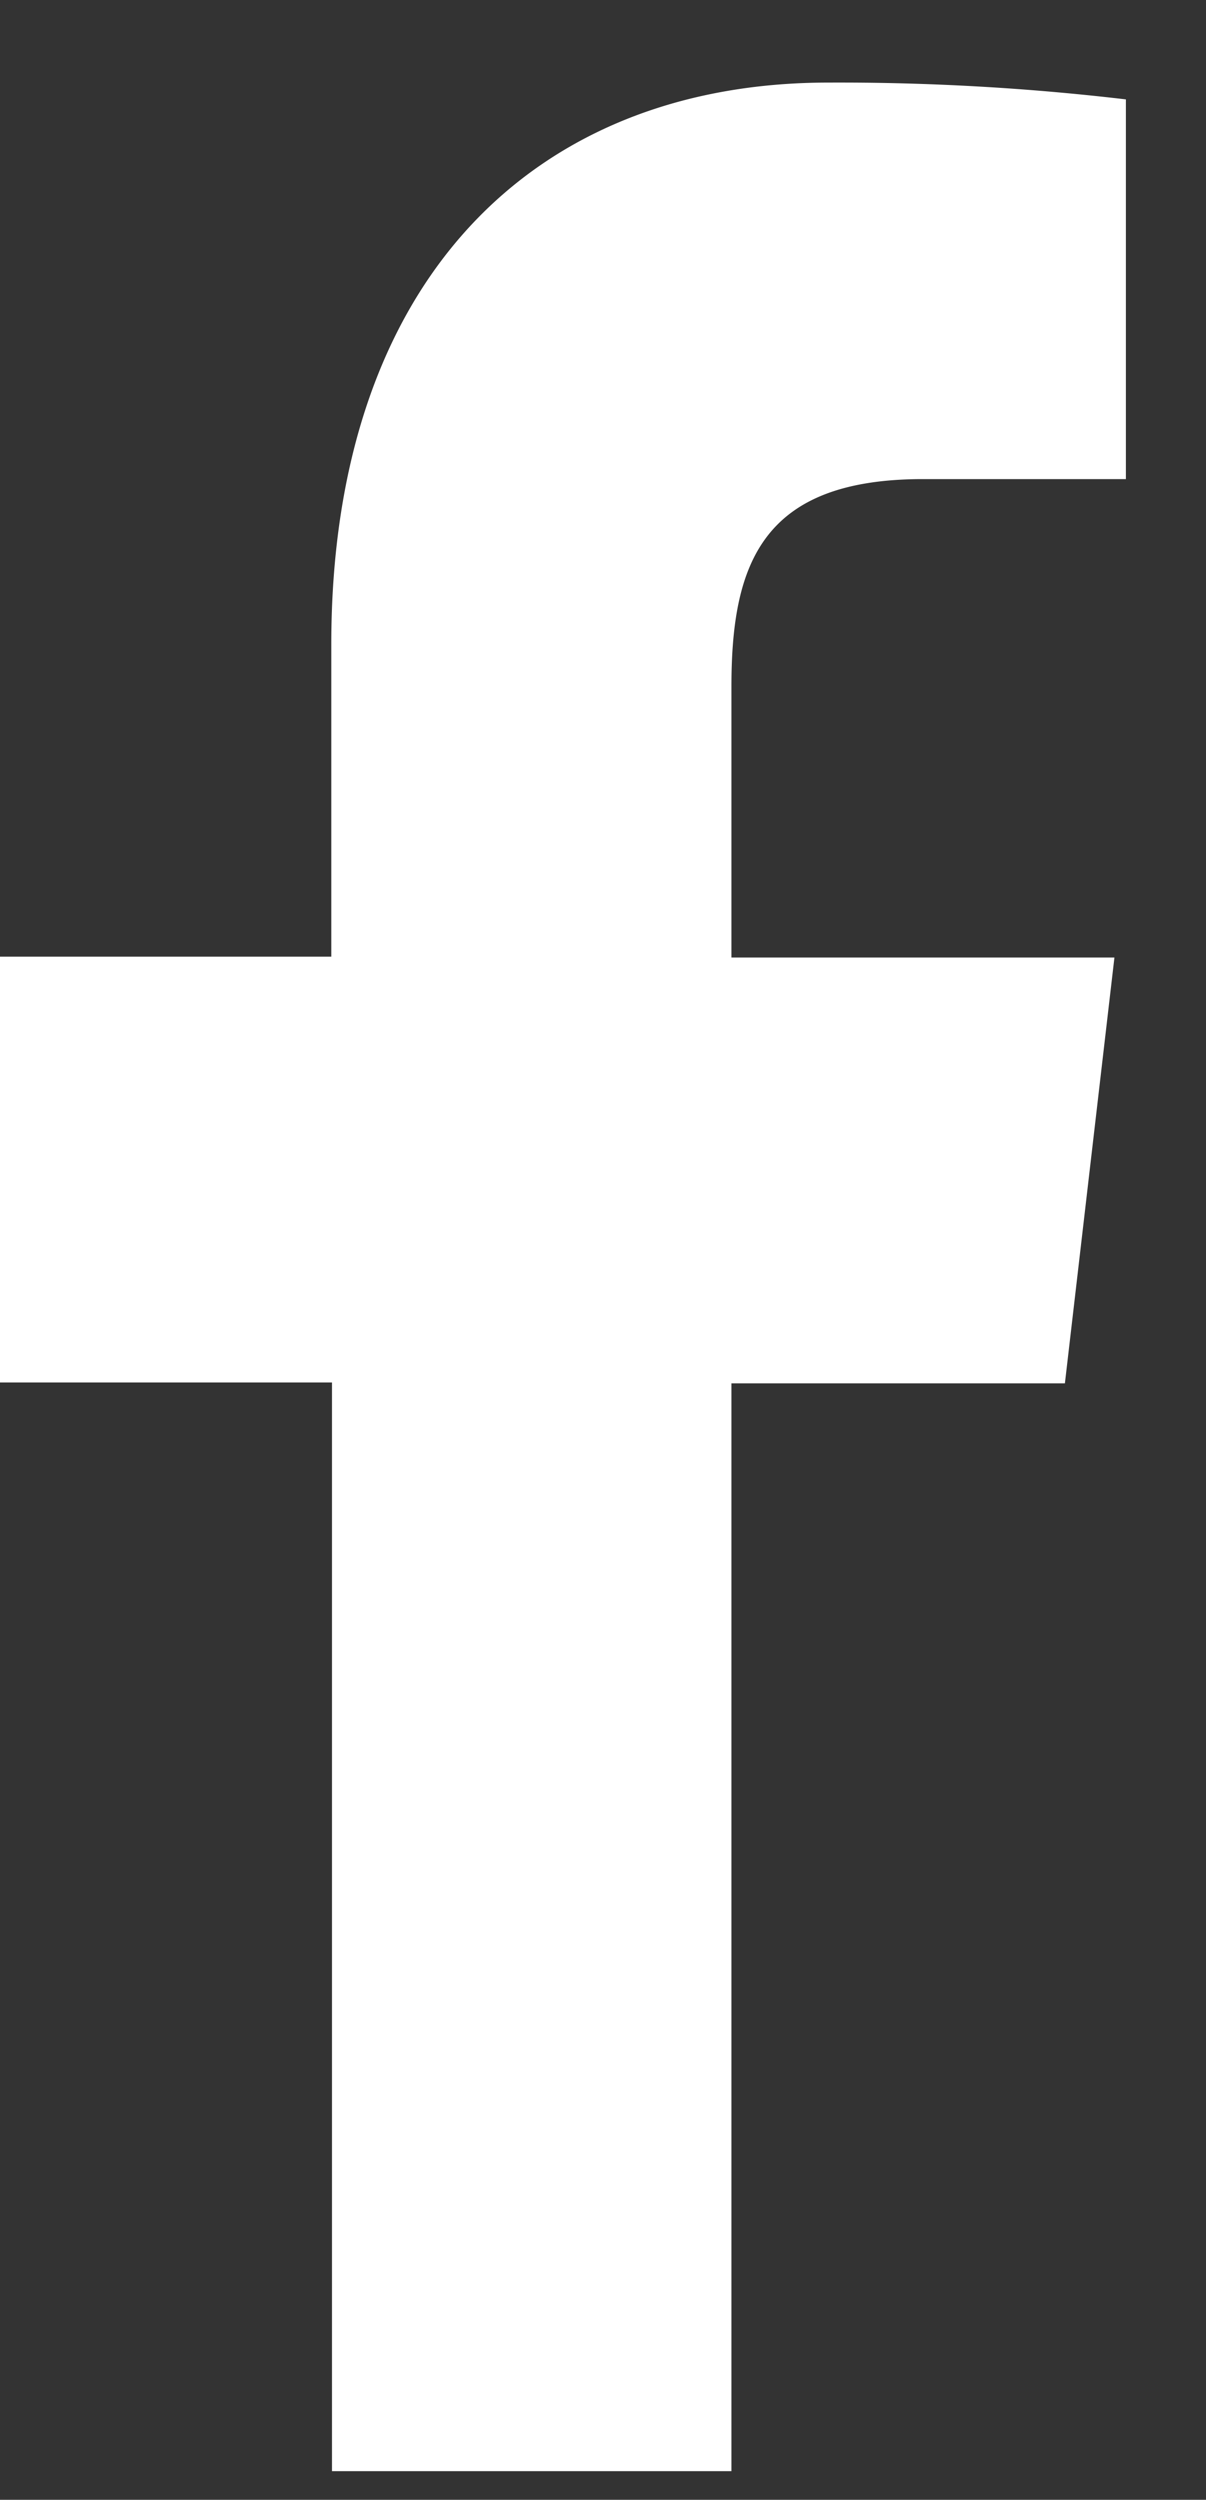 <svg width="14" height="29" fill="none" xmlns="http://www.w3.org/2000/svg"><rect width="100%" height="100%" fill="#333333" stroke="none"/><path d="M8.491 28.667V16.048h3.871l.575-4.94H8.491V7.96c0-1.426.361-2.402 2.222-2.402h2.357V1.153A28.46 28.46 0 009.617.958c-3.422 0-5.771 2.297-5.771 6.514v3.626H0v4.94h3.854v12.63h4.637z" fill="#fff"/></svg>